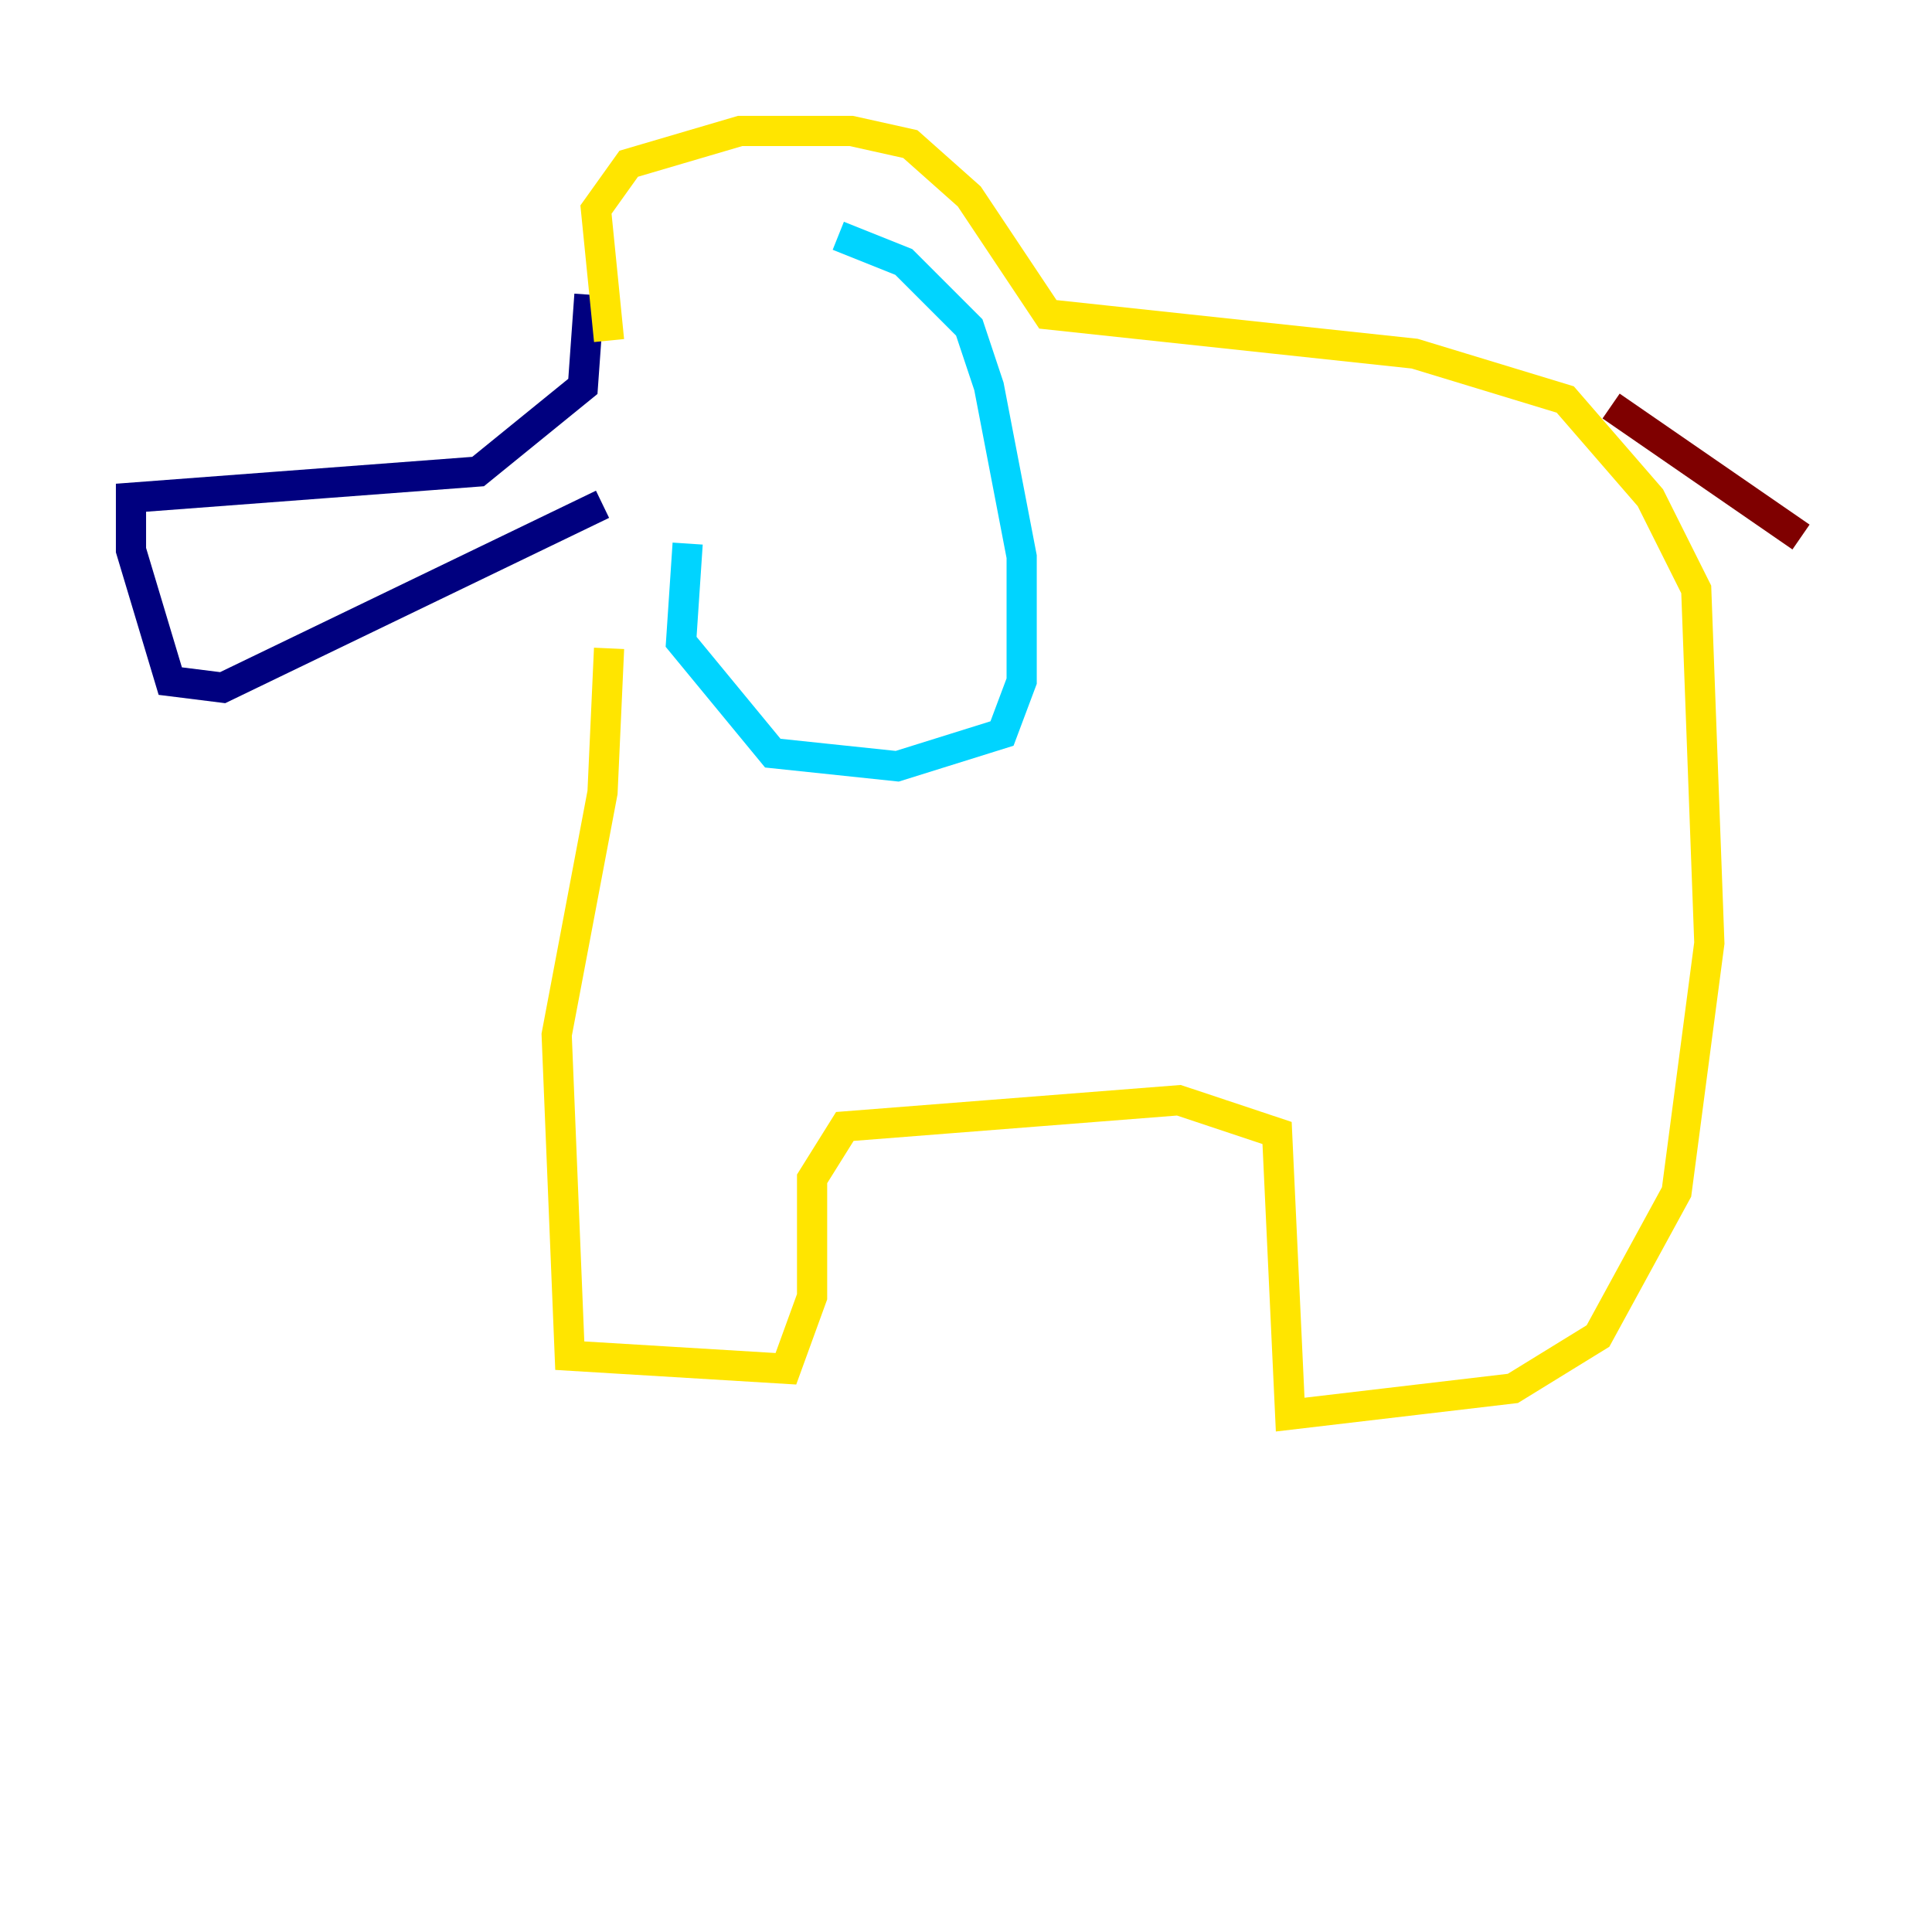 <?xml version="1.0" encoding="utf-8" ?>
<svg baseProfile="tiny" height="128" version="1.2" viewBox="0,0,128,128" width="128" xmlns="http://www.w3.org/2000/svg" xmlns:ev="http://www.w3.org/2001/xml-events" xmlns:xlink="http://www.w3.org/1999/xlink"><defs /><polyline fill="none" points="39.051,19.525 38.617,25.6 31.675,31.241 8.678,32.976 8.678,36.447 11.281,45.125 14.752,45.559 39.919,33.41" stroke="#00007f" stroke-width="2" /><polyline fill="none" points="55.539,15.62 59.878,17.356 64.217,21.695 65.519,25.6 67.688,36.881 67.688,45.125 66.386,48.597 59.444,50.766 51.2,49.898 45.125,42.522 45.559,36.014" stroke="#00d4ff" stroke-width="2" /><polyline fill="none" points="40.352,22.563 39.485,13.885 41.654,10.848 49.031,8.678 56.407,8.678 60.312,9.546 64.217,13.017 69.424,20.827 93.722,23.43 103.702,26.468 109.342,32.976 112.38,39.051 113.248,62.481 111.078,78.969 105.871,88.515 100.231,91.986 85.478,93.722 84.61,75.064 78.102,72.895 55.973,74.63 53.803,78.102 53.803,85.912 52.068,90.685 37.749,89.817 36.881,68.556 39.919,52.502 40.352,42.956" stroke="#ffe500" stroke-width="2" /><polyline fill="none" points="106.739,26.902 119.322,35.58" stroke="#7f0000" stroke-width="2" /></svg>